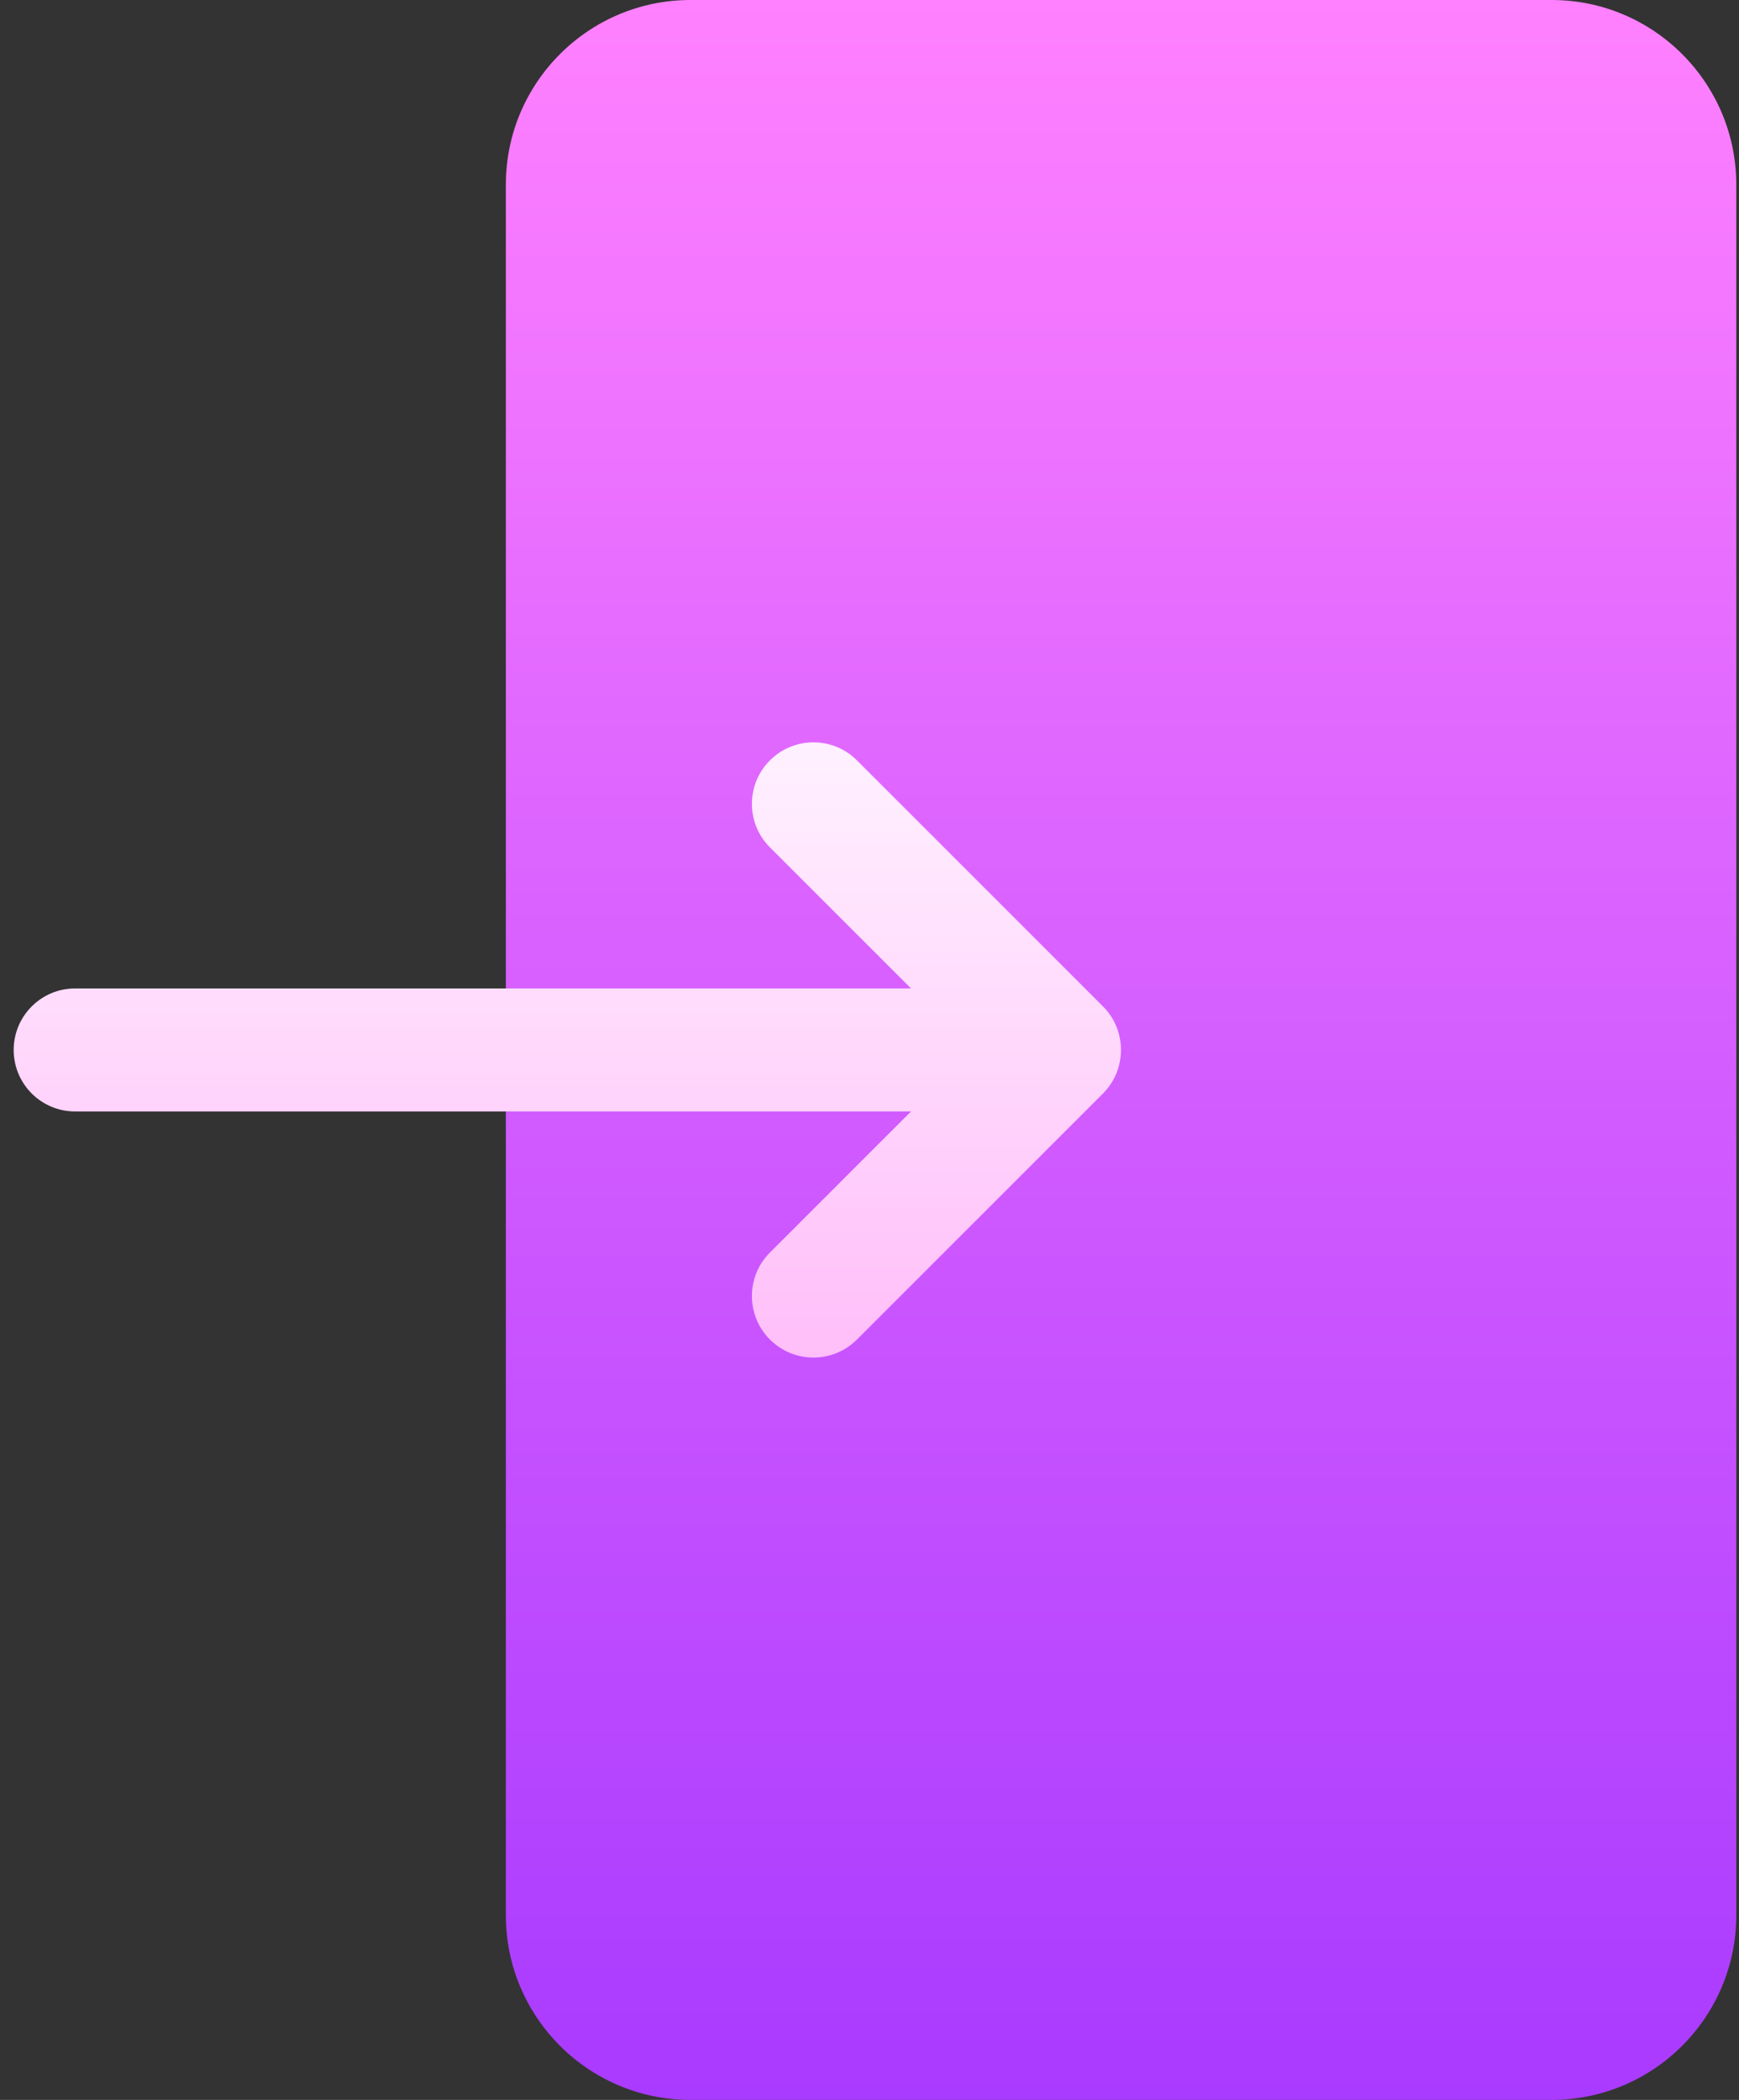 <svg width="53" height="64" viewBox="0 0 53 64" fill="none" xmlns="http://www.w3.org/2000/svg">
<rect x="0" y="0" width="53" height="64" fill="#333333" stroke="none"/>
<path d="M47.292 0H21.042C17.94 0 15.417 2.523 15.417 5.625V58.375C15.417 61.477 17.94 64 21.042 64H47.292C50.393 64 52.917 61.477 52.917 58.375V5.625C52.917 2.523 50.393 0 47.292 0Z" fill="url(#paint0_linear_3_203)"/>
<path d="M33.615 30.672L26.117 23.174C25.385 22.442 24.198 22.442 23.466 23.174C22.733 23.907 22.733 25.093 23.466 25.826L27.765 30.125H2.292C1.255 30.125 0.417 30.964 0.417 32C0.417 33.036 1.255 33.875 2.292 33.875H27.765L23.466 38.174C22.733 38.907 22.733 40.093 23.466 40.826C24.198 41.558 25.385 41.558 26.117 40.826L33.615 33.328C34.341 32.604 34.352 31.407 33.615 30.672Z" fill="url(#paint1_linear_3_203)"/>
<defs>
<linearGradient id="paint0_linear_3_203" x1="34.167" y1="64" x2="34.167" y2="0" gradientUnits="userSpaceOnUse">
<stop stop-color="#A93AFF"/>
<stop offset="1" stop-color="#FF81FF"/>
</linearGradient>
<linearGradient id="paint1_linear_3_203" x1="17.29" y1="41.375" x2="17.29" y2="22.625" gradientUnits="userSpaceOnUse">
<stop stop-color="#FFBEF9"/>
<stop offset="1" stop-color="#FFF1FF"/>
</linearGradient>
</defs>
</svg>
